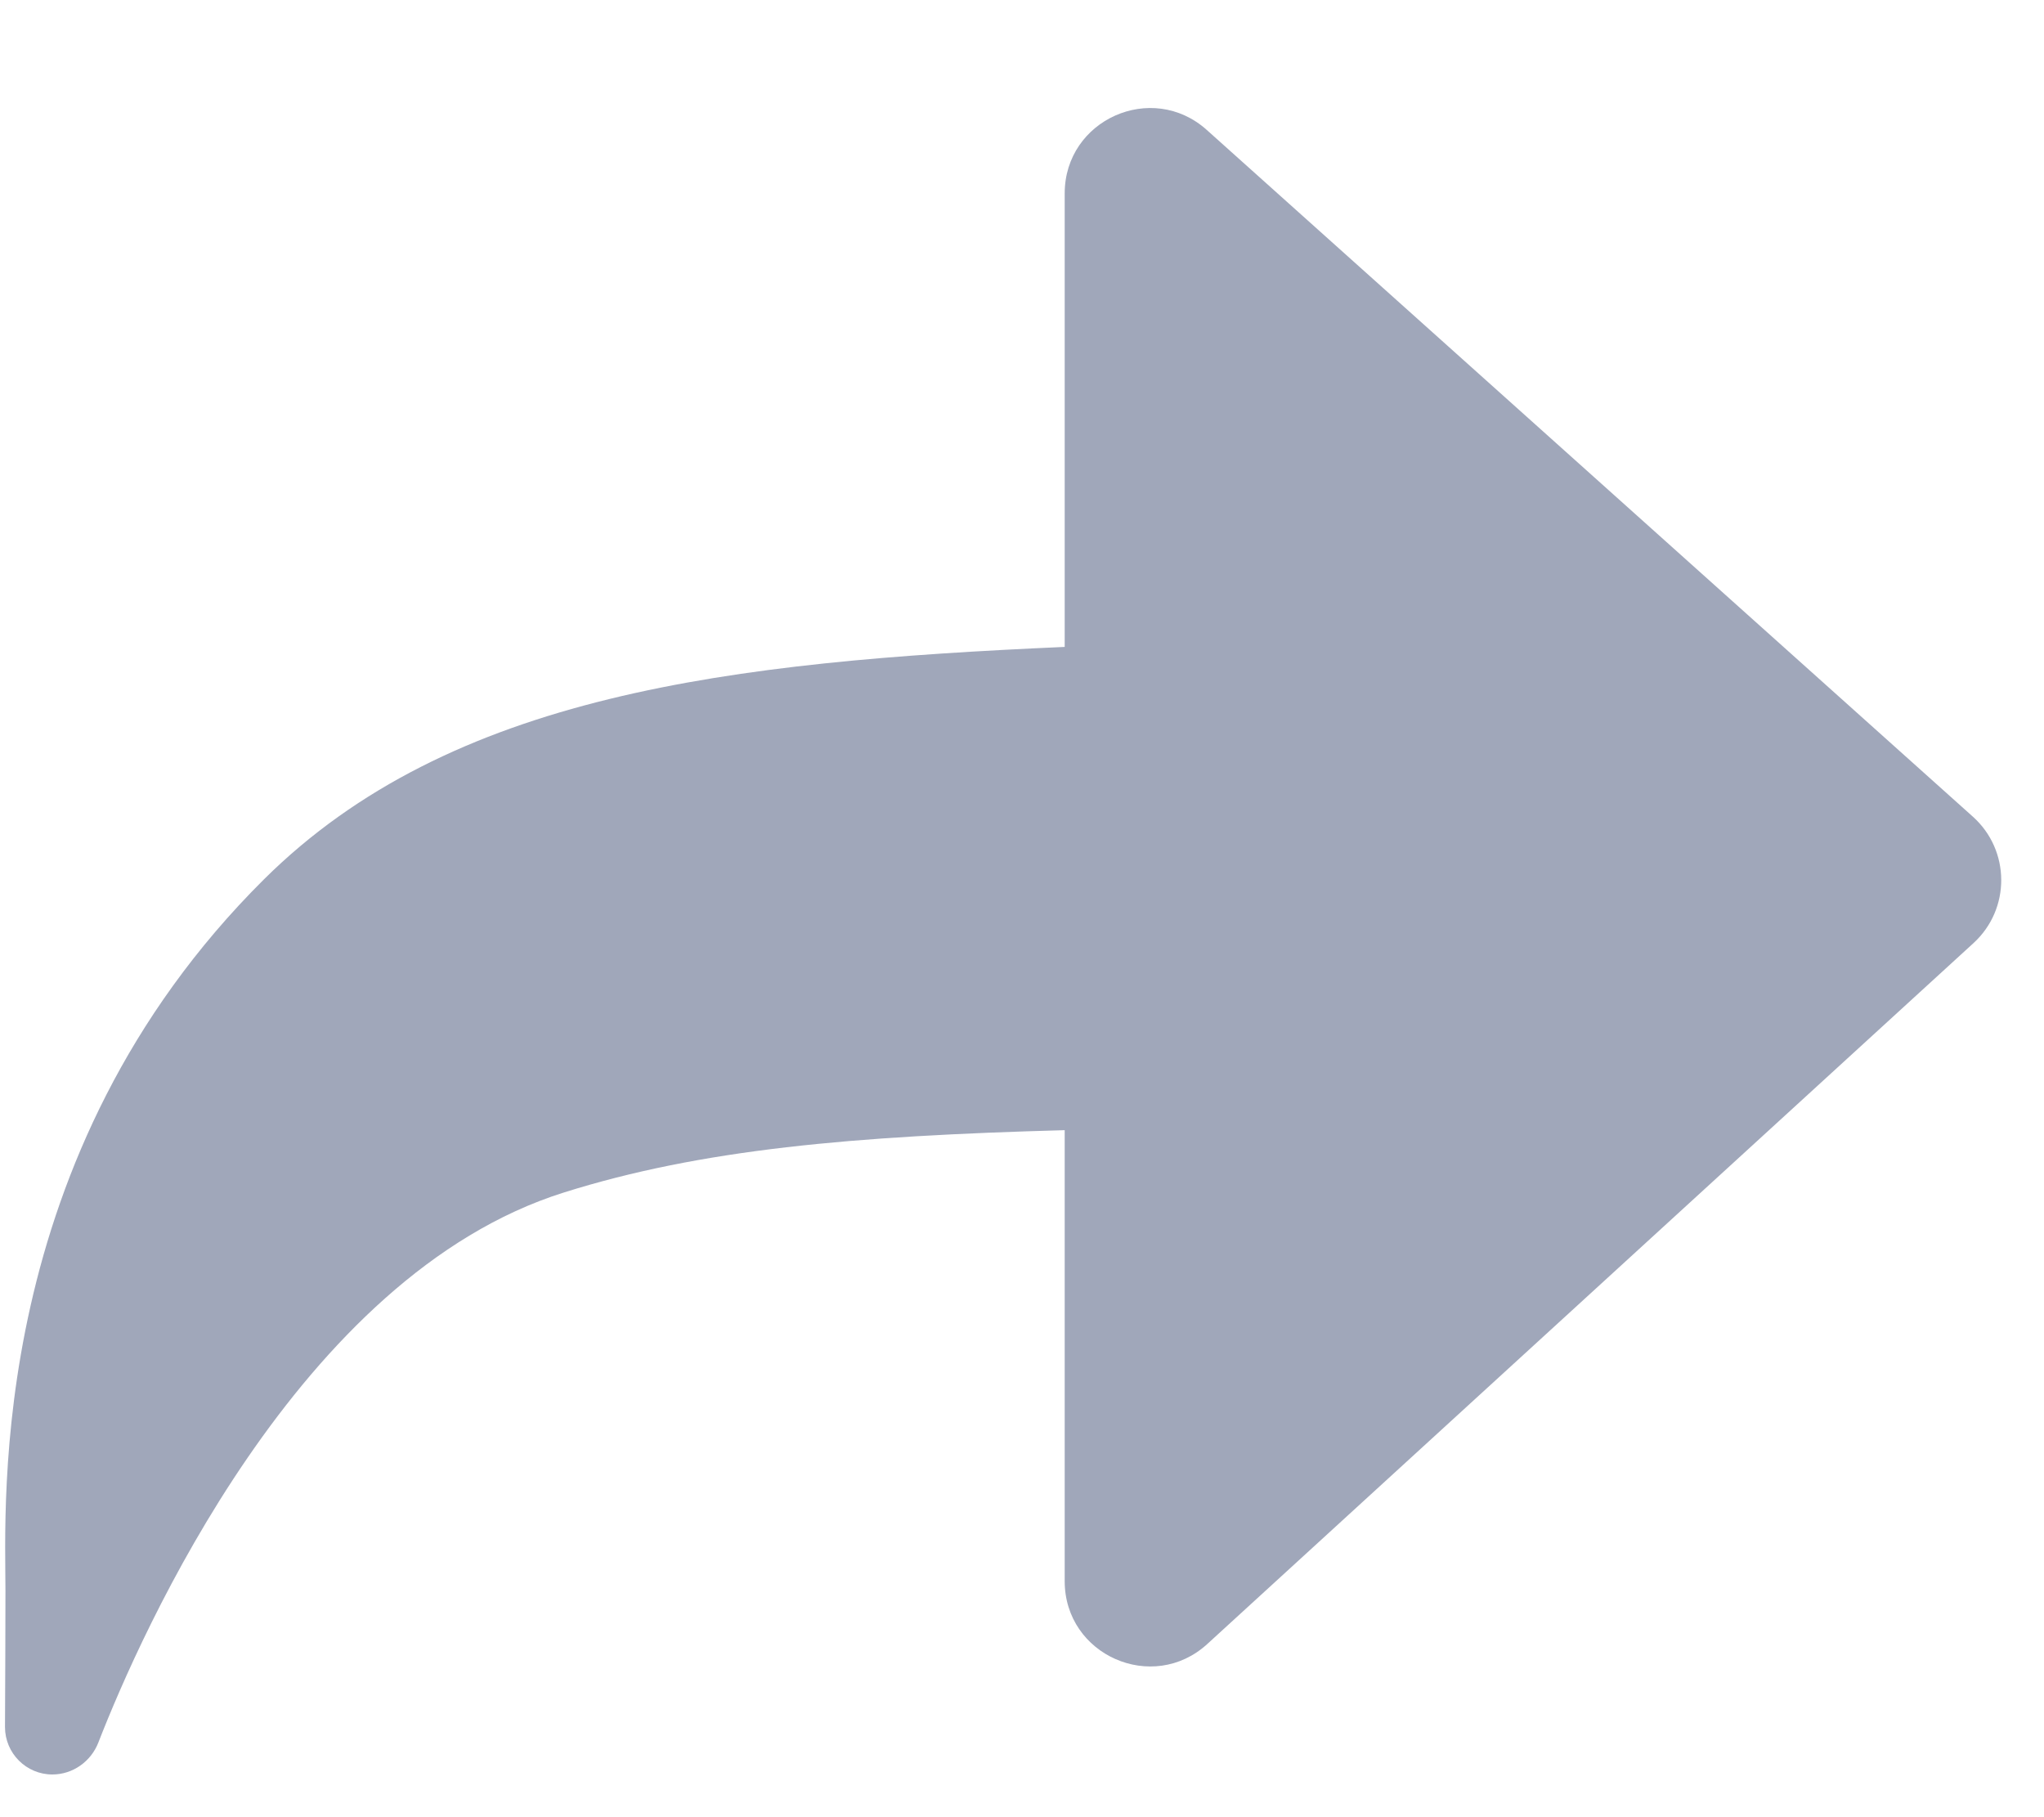 <svg width="18" height="16" viewBox="0 0 18 16" fill="none" xmlns="http://www.w3.org/2000/svg">
<path d="M0.048 14.008C0.048 13.233 -0.12 10.172 2.324 7.743C3.97 6.109 6.432 5.826 9.376 5.696V1.703C9.376 1.054 10.144 0.711 10.627 1.144L17.374 7.191C17.704 7.487 17.707 8.003 17.38 8.303L10.632 14.475C10.151 14.915 9.376 14.574 9.376 13.922V9.951C7.507 10.002 6.175 10.119 4.965 10.5C2.629 11.234 1.241 14.38 0.866 15.343C0.801 15.51 0.641 15.624 0.461 15.624C0.231 15.624 0.044 15.437 0.044 15.206C0.046 14.789 0.048 14.31 0.048 14.008Z" fill="#A0A7BA"/>
</svg>

